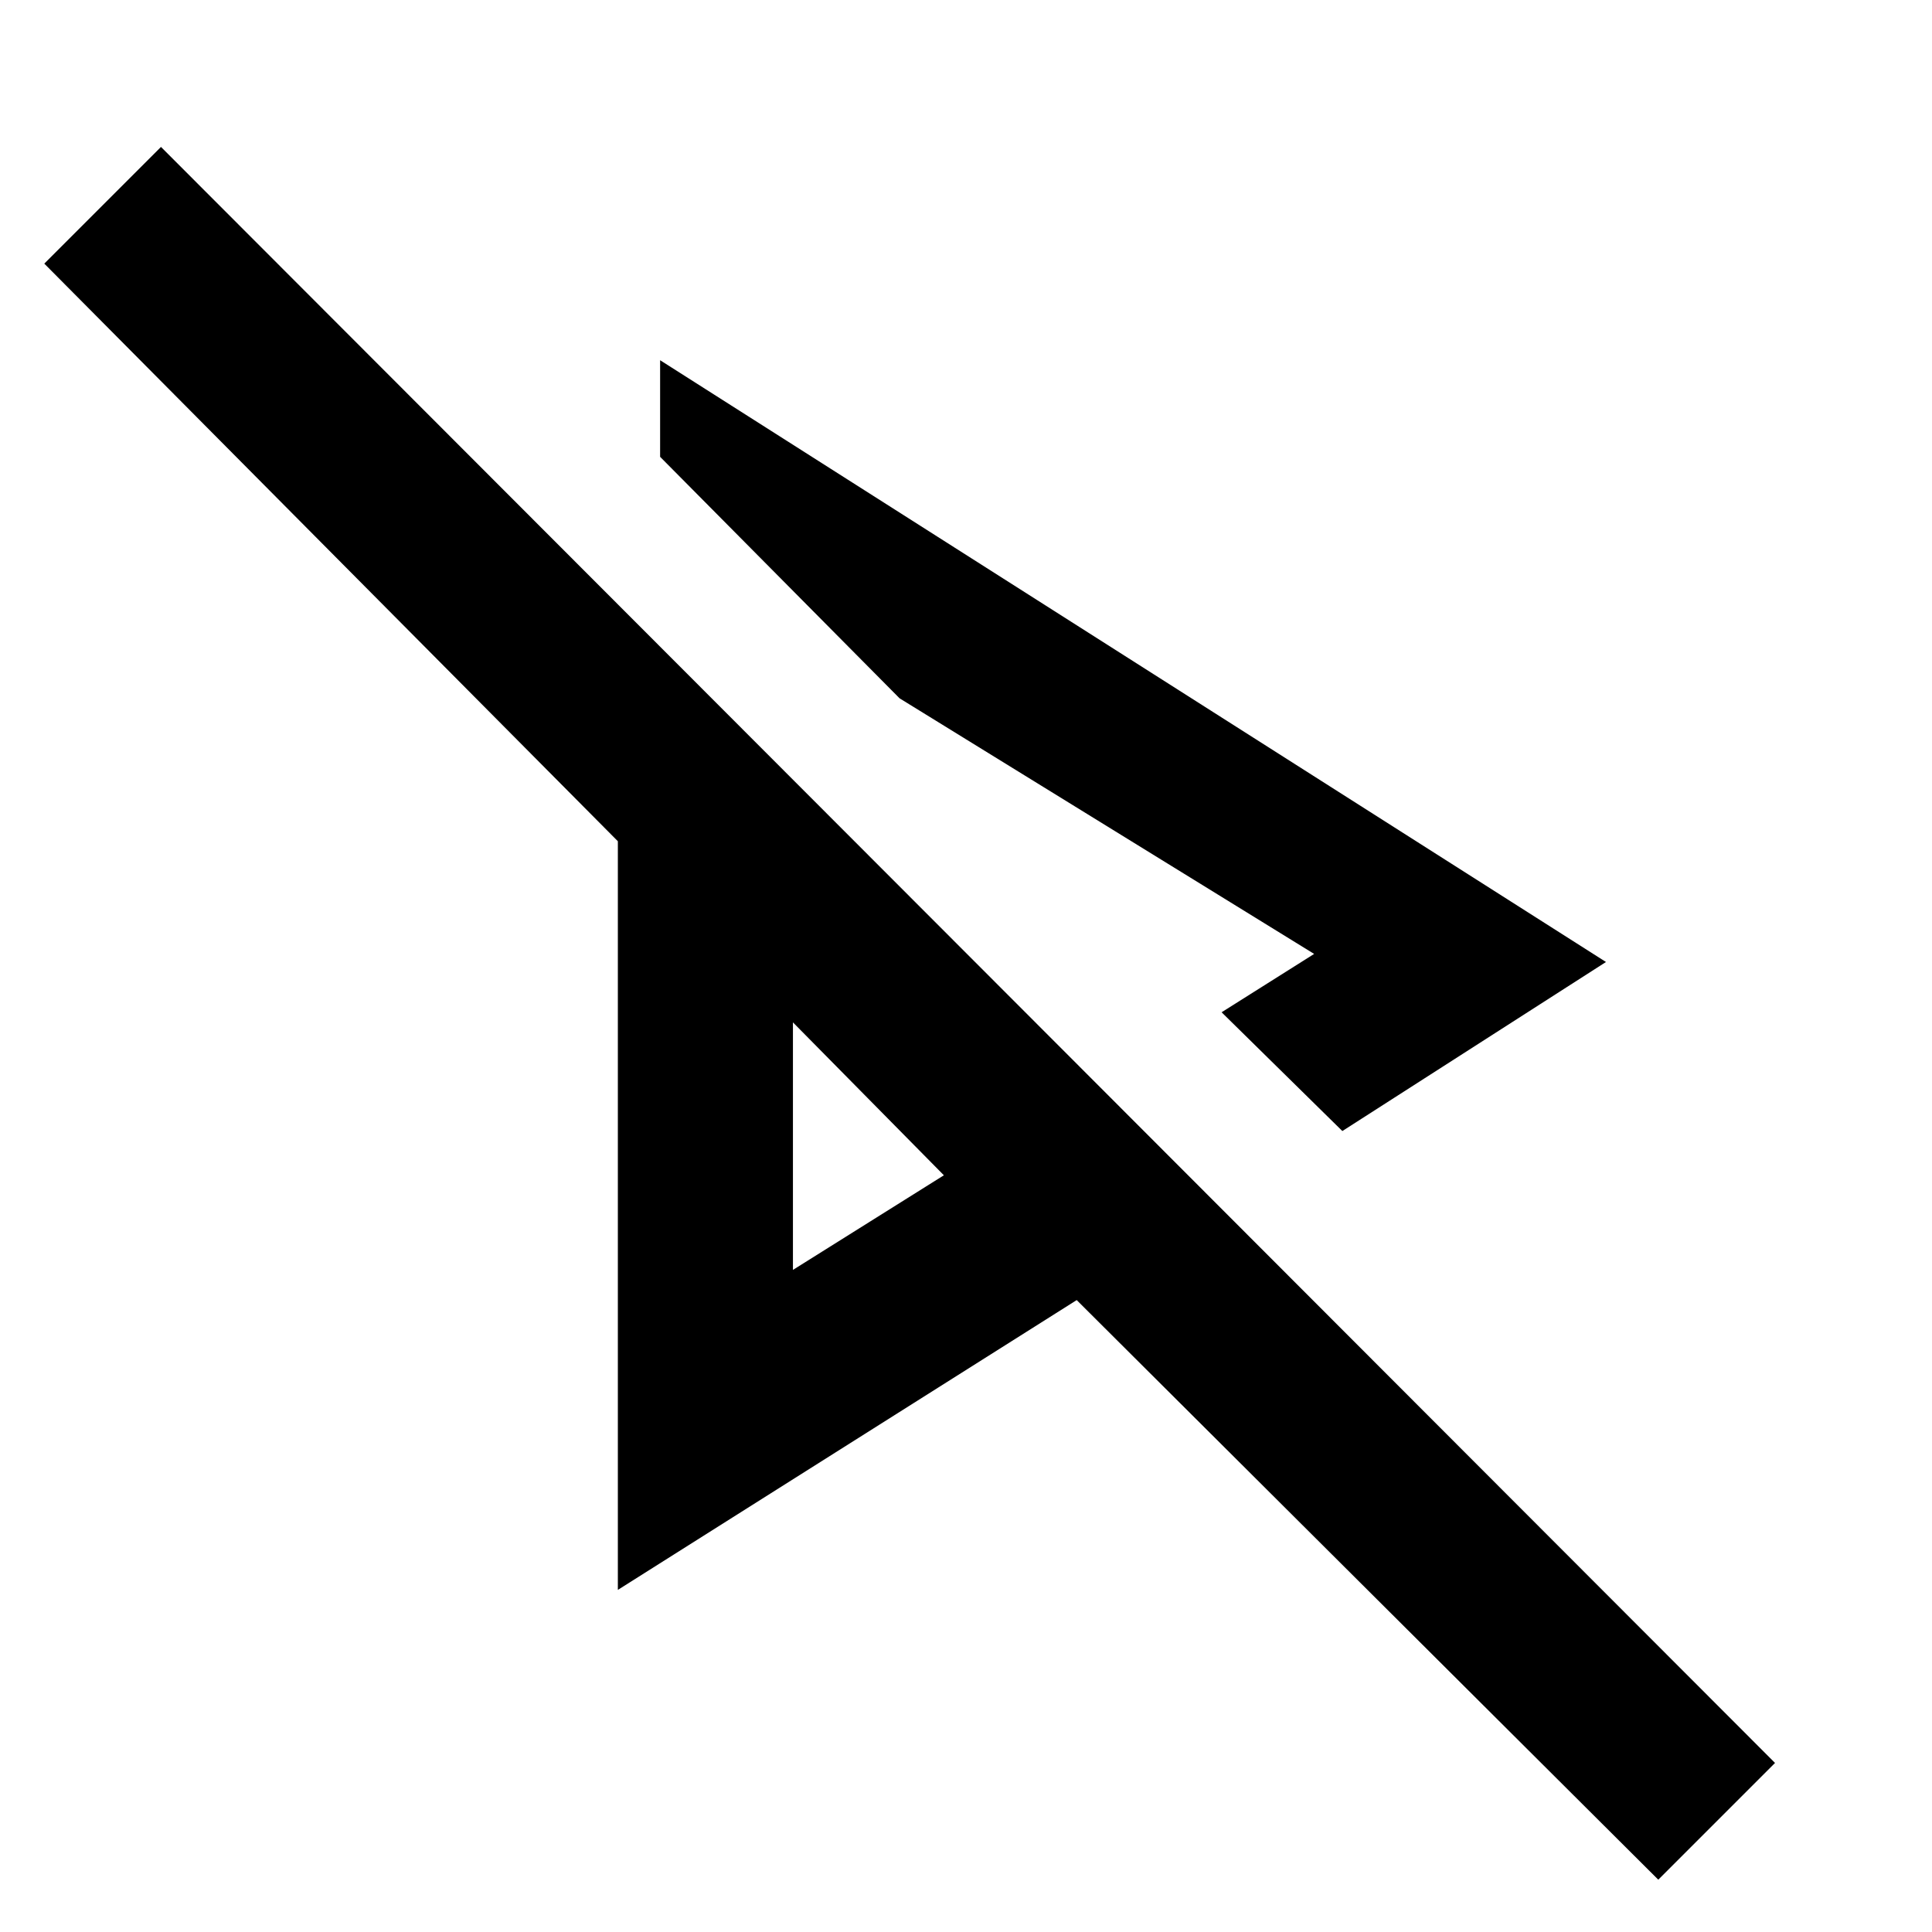 <svg xmlns="http://www.w3.org/2000/svg" height="40" width="40"><path d="m27.792 23.417-2.5-2.459 1.916-1.208-8.583-5.292-4.958-5v-2L33.25 19.917Zm6.541 15.5-12.041-12-9.5 6v-15.5L.917 5.458l2.416-2.416L36.75 36.5Zm-17.916-17.75Zm0 5.125 3.125-1.959-3.125-3.166Zm2.208-11.834Z"/></svg>